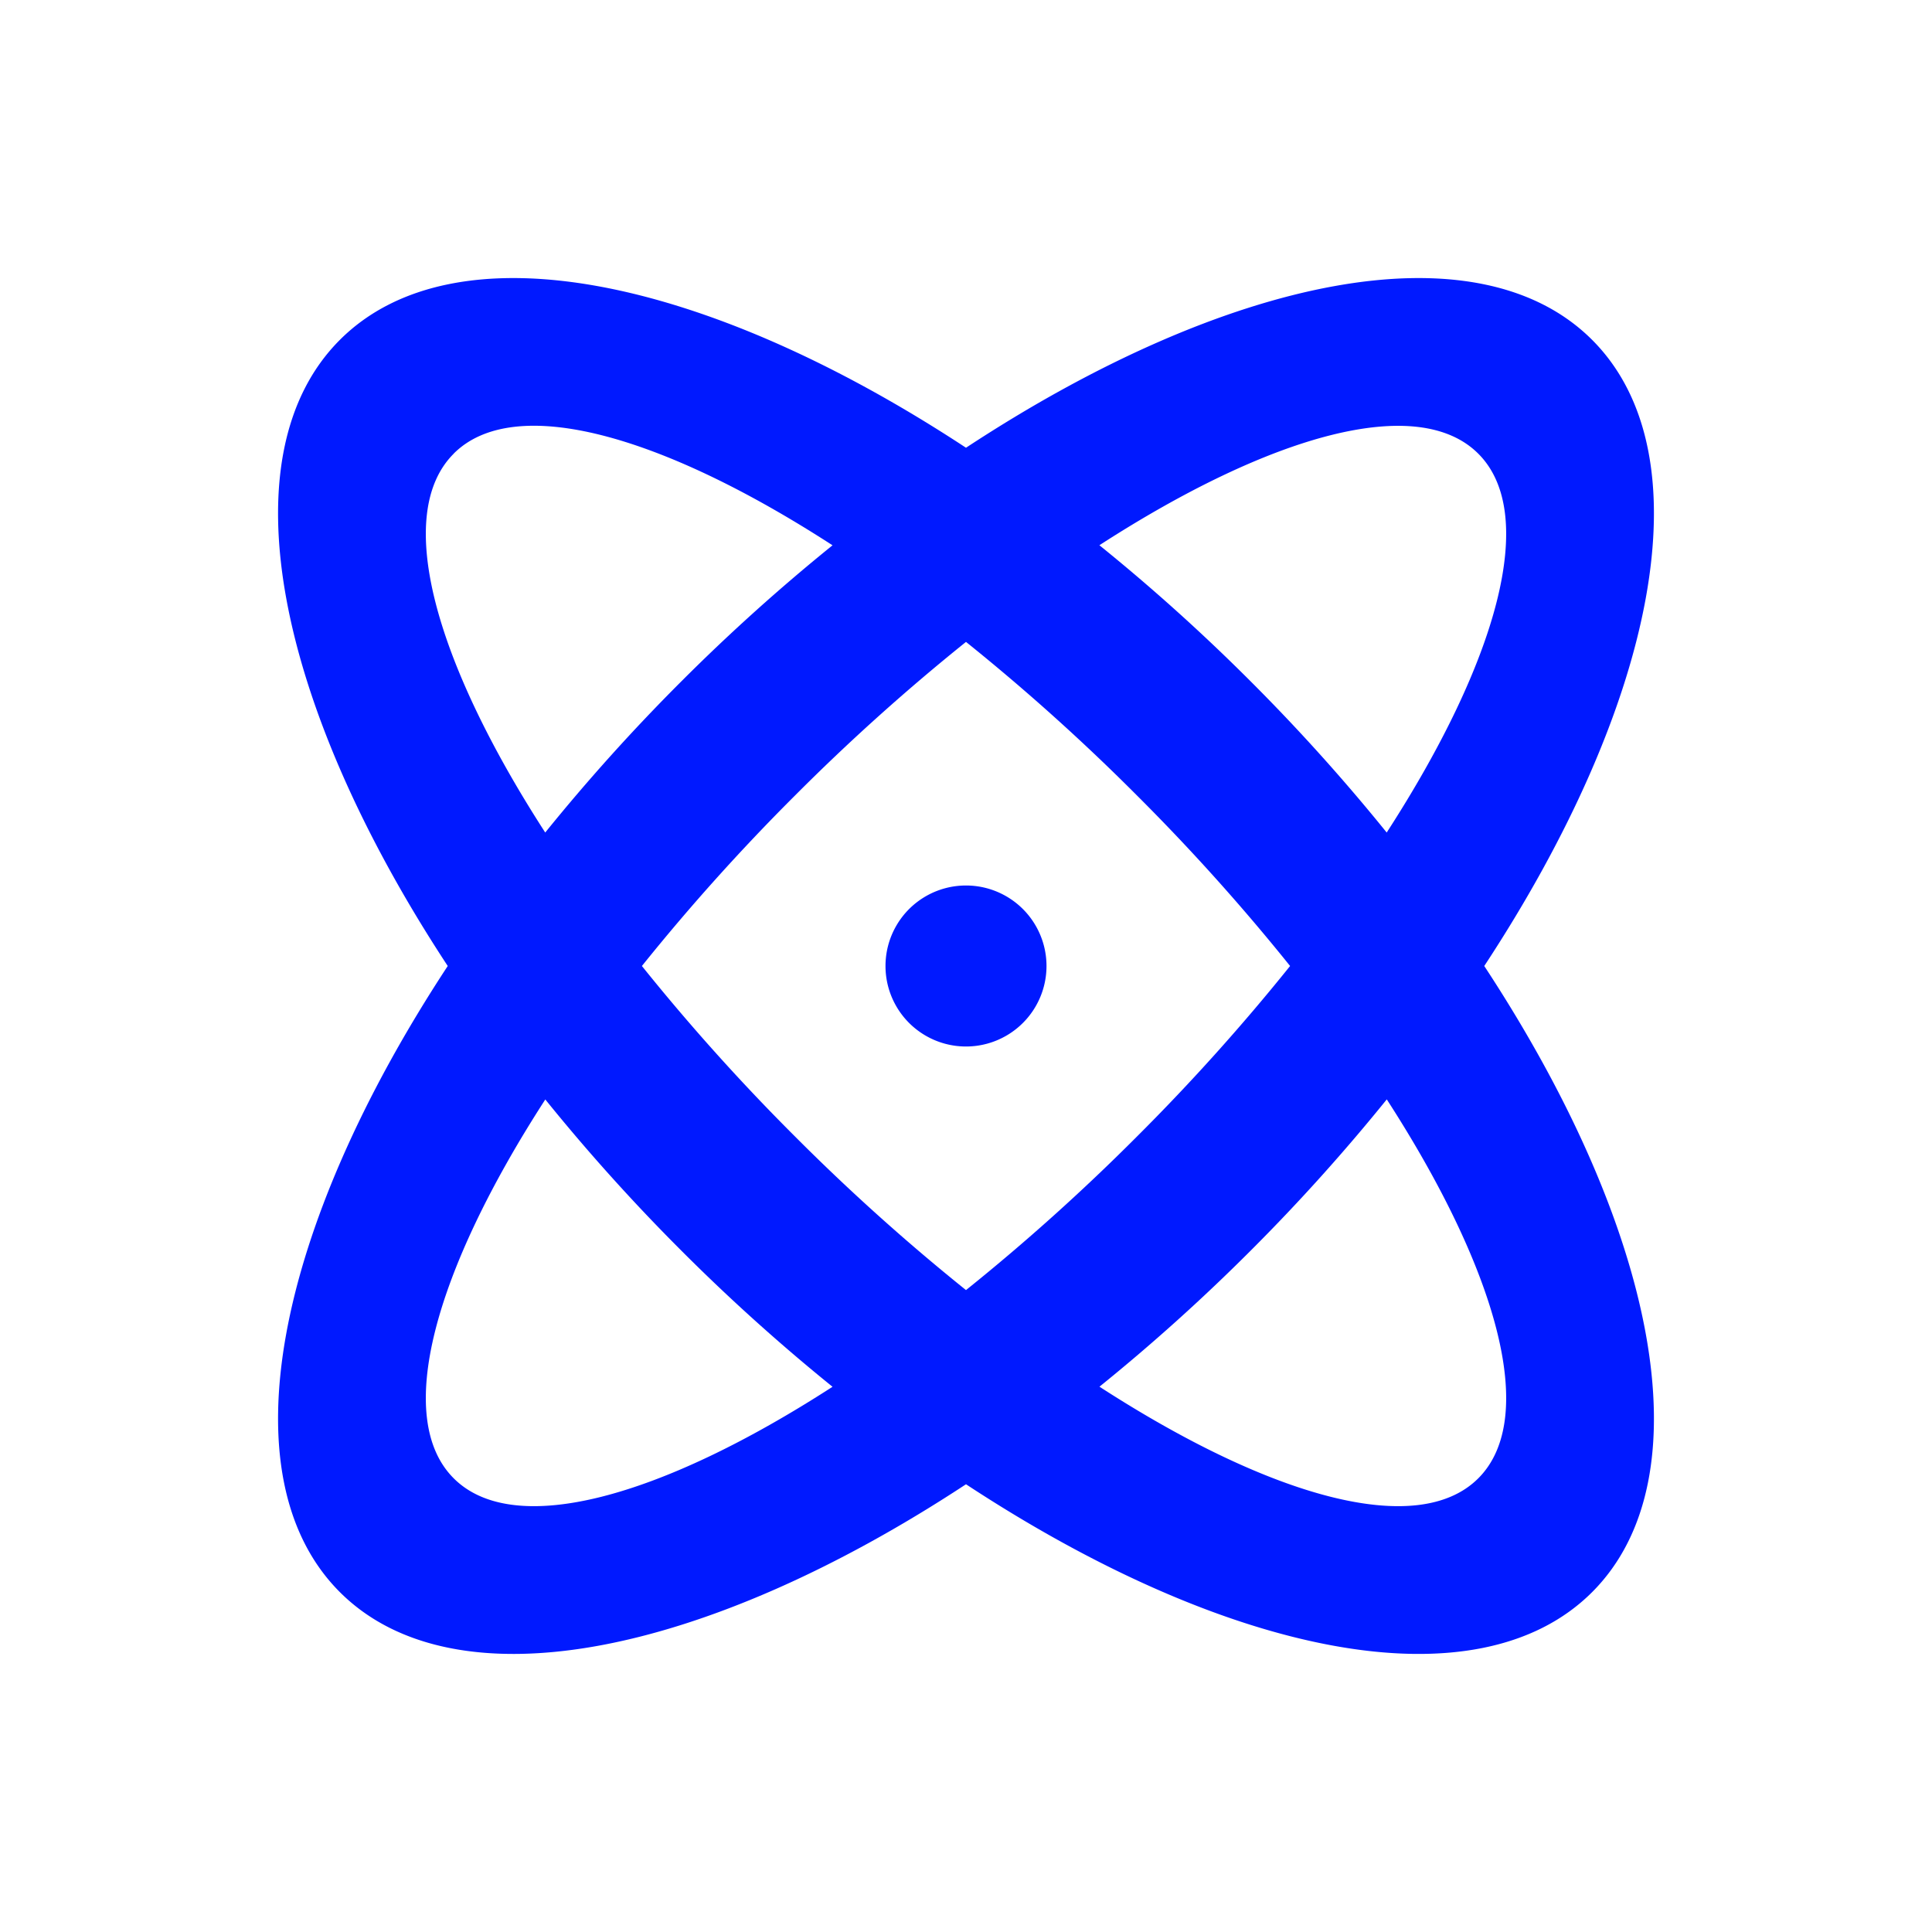 <svg xmlns="http://www.w3.org/2000/svg" fill="#0019ff" opacity="1.0" baseProfile="full" width="24" height="24" viewBox="0 0 24.00 24.00"><path d="M12 11a1 1 0 1 1 0 2 1 1 0 0 1 0-2zM4.222 4.222c1.43-1.43 4.532-.794 7.778 1.34 3.246-2.134 6.348-2.77 7.778-1.34 1.43 1.43.794 4.532-1.34 7.778 2.134 3.246 2.77 6.348 1.34 7.778-1.43 1.43-4.532.794-7.778-1.34-3.246 2.134-6.347 2.77-7.778 1.34-1.43-1.43-.794-4.532 1.34-7.778-2.134-3.246-2.77-6.347-1.34-7.778zm11.314 4.242a23.83 23.83 0 0 1 1.69 1.878c1.381-2.135 1.887-3.957 1.138-4.706-.749-.749-2.571-.243-4.707 1.137a23.807 23.807 0 0 1 1.879 1.691zm-7.072 7.072a23.809 23.809 0 0 1-1.69-1.878c-1.381 2.135-1.887 3.957-1.138 4.706.749.749 2.571.243 4.706-1.137a23.827 23.827 0 0 1-1.878-1.691zm-2.828-9.9c-.749.749-.243 2.571 1.137 4.706a23.834 23.834 0 0 1 1.691-1.878 23.832 23.832 0 0 1 1.878-1.69C8.207 5.392 6.385 4.886 5.636 5.635zm4.243 8.485A25.911 25.911 0 0 0 12 16.026a25.908 25.908 0 0 0 2.121-1.905A25.908 25.908 0 0 0 16.026 12a25.91 25.91 0 0 0-1.905-2.121A25.91 25.91 0 0 0 12 7.974a25.913 25.913 0 0 0-2.121 1.905A25.911 25.911 0 0 0 7.974 12a25.908 25.908 0 0 0 1.905 2.121zm8.485 4.243c.749-.749.243-2.571-1.137-4.707a23.807 23.807 0 0 1-1.691 1.879 23.807 23.807 0 0 1-1.878 1.69c2.135 1.381 3.957 1.887 4.706 1.138z"/></svg>